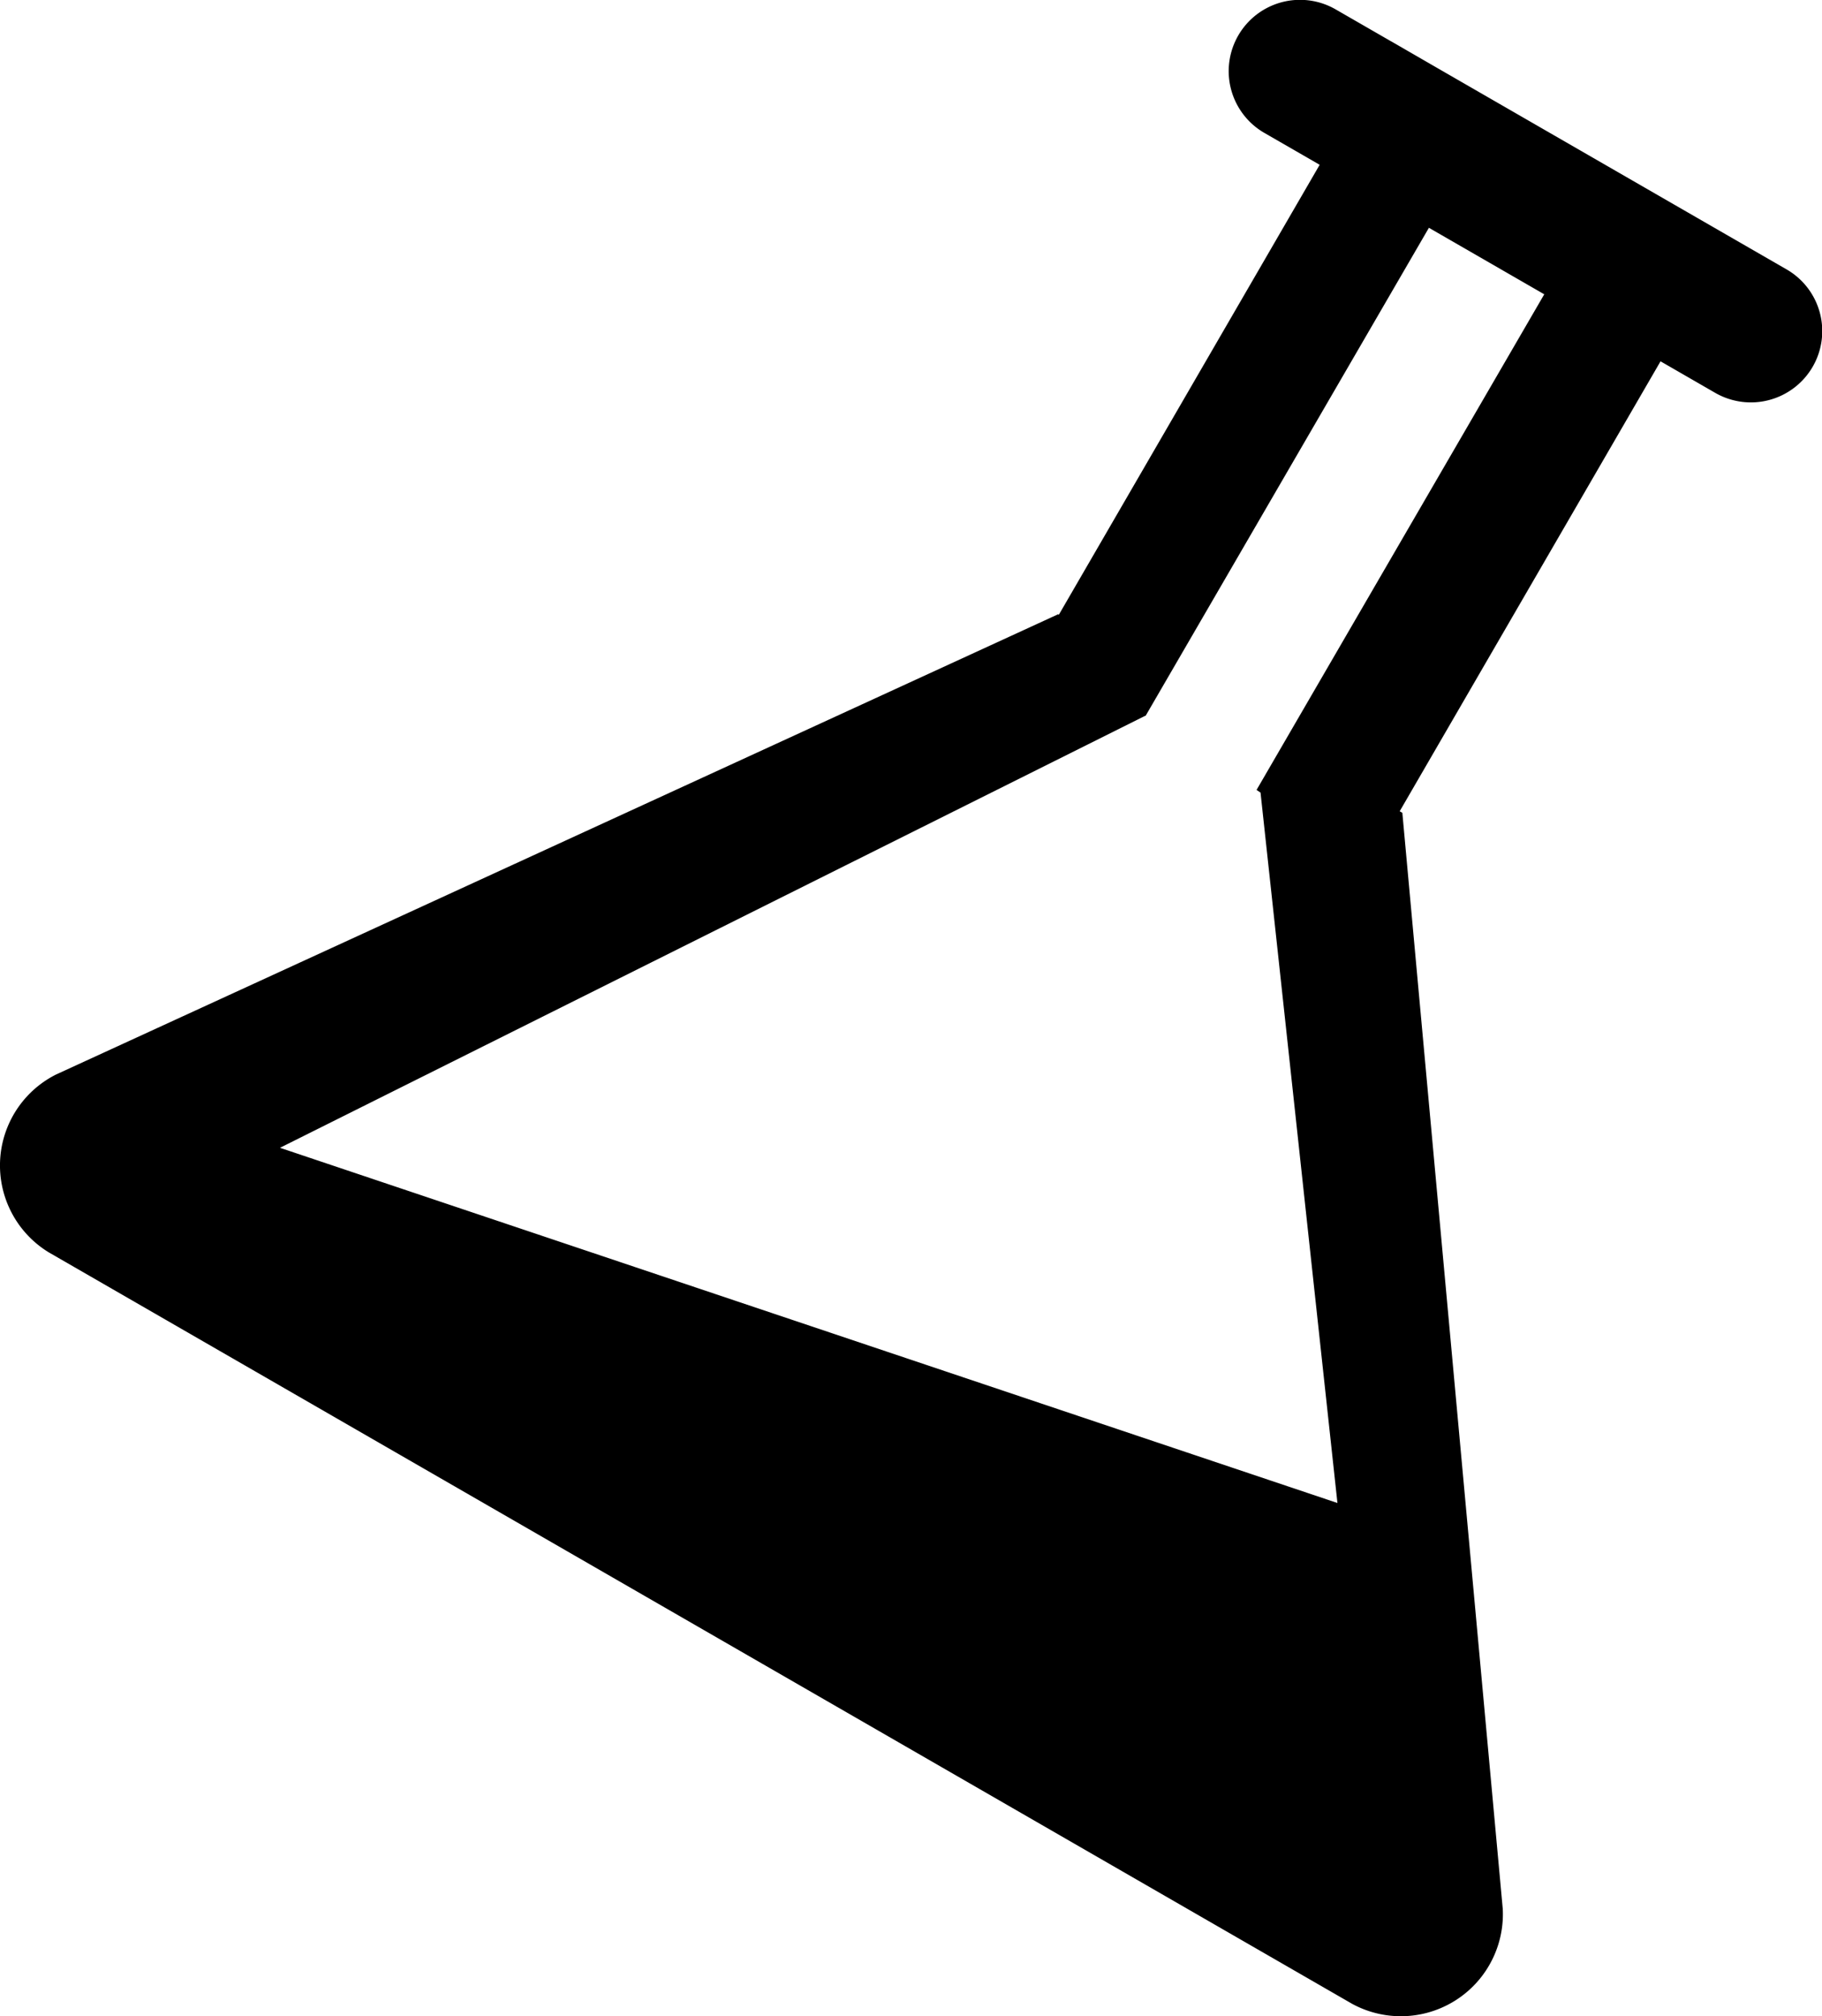 <svg xmlns="http://www.w3.org/2000/svg" width="187.969" height="208" viewBox="0 0 187.969 208">
<defs>
    <style>
      .cls-1 {
        fill: #333;
        fill-rule: evenodd;
        opacity: 0.06;
      }
    </style>
  </defs>
  <path id="Watermark_Lab"  d="M190.008,38.834a7.369,7.369,0,0,1-10.059,2.691l-5.638-3.251L147.4,84.69l0.275,0.159c2.3,25.224,10.357,113.053,10.357,113.053a10.525,10.525,0,0,1-15.529,9.817L8.044,130.2a10.5,10.5,0,0,1,.729-18.349S89.095,74.973,112.156,64.37l0.081,0.046L139.145,18l-5.712-3.293A7.356,7.356,0,1,1,140.8,1.972l5.726,3.3,0-.005,4.614,2.667L187.313,28.79A7.347,7.347,0,0,1,190.008,38.834ZM121.177,74.864l-0.034-.022L31.885,119.406l109.093,36.642-7.934-73.284-0.411-.274L162.315,31.36l-11.9-6.861Z" transform="translate(-3 -1)"/>
</svg>

